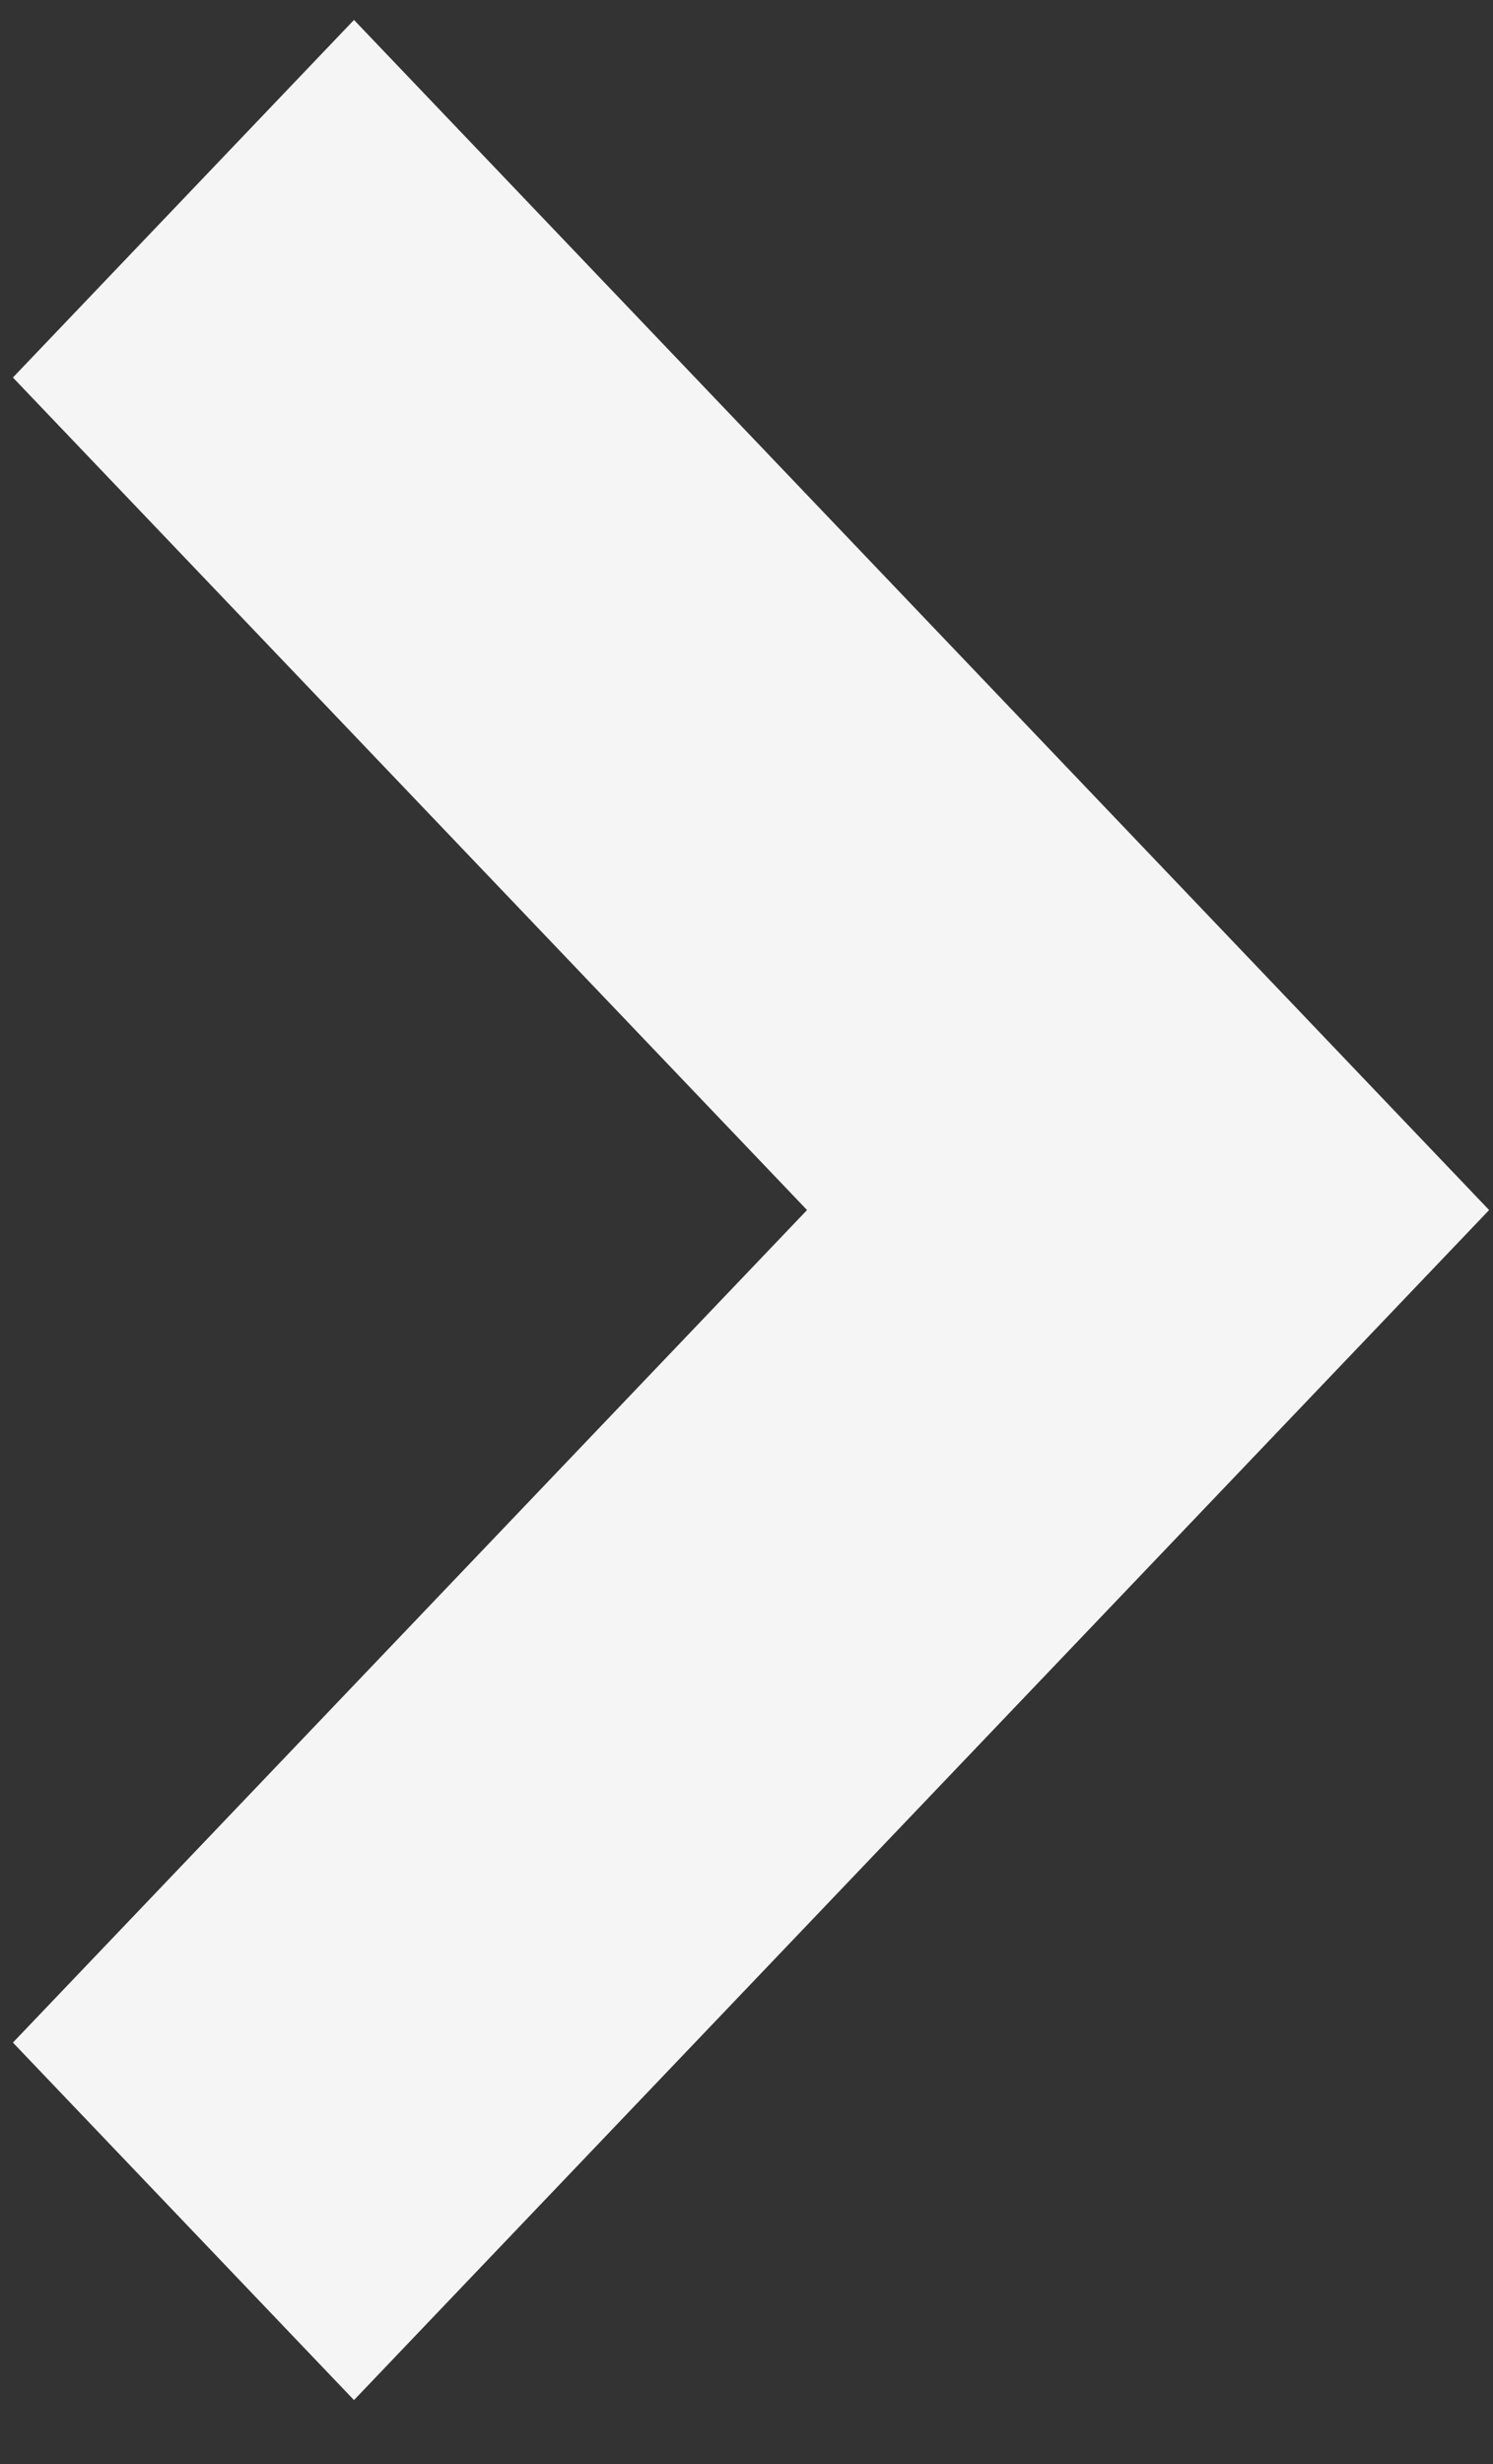 <svg width="20" height="33" viewBox="0 0 20 33" fill="none" xmlns="http://www.w3.org/2000/svg">
    <rect x="0" y="0" width="20" height="33" fill="#333333" stroke="none"/>
    <path d="M4.742 0.267L0.173 5.056L10.811 16.206L0.173 27.356L4.742 32.144L19.948 16.206L4.742 0.267Z" fill="#F5F5F5"/>
</svg>
